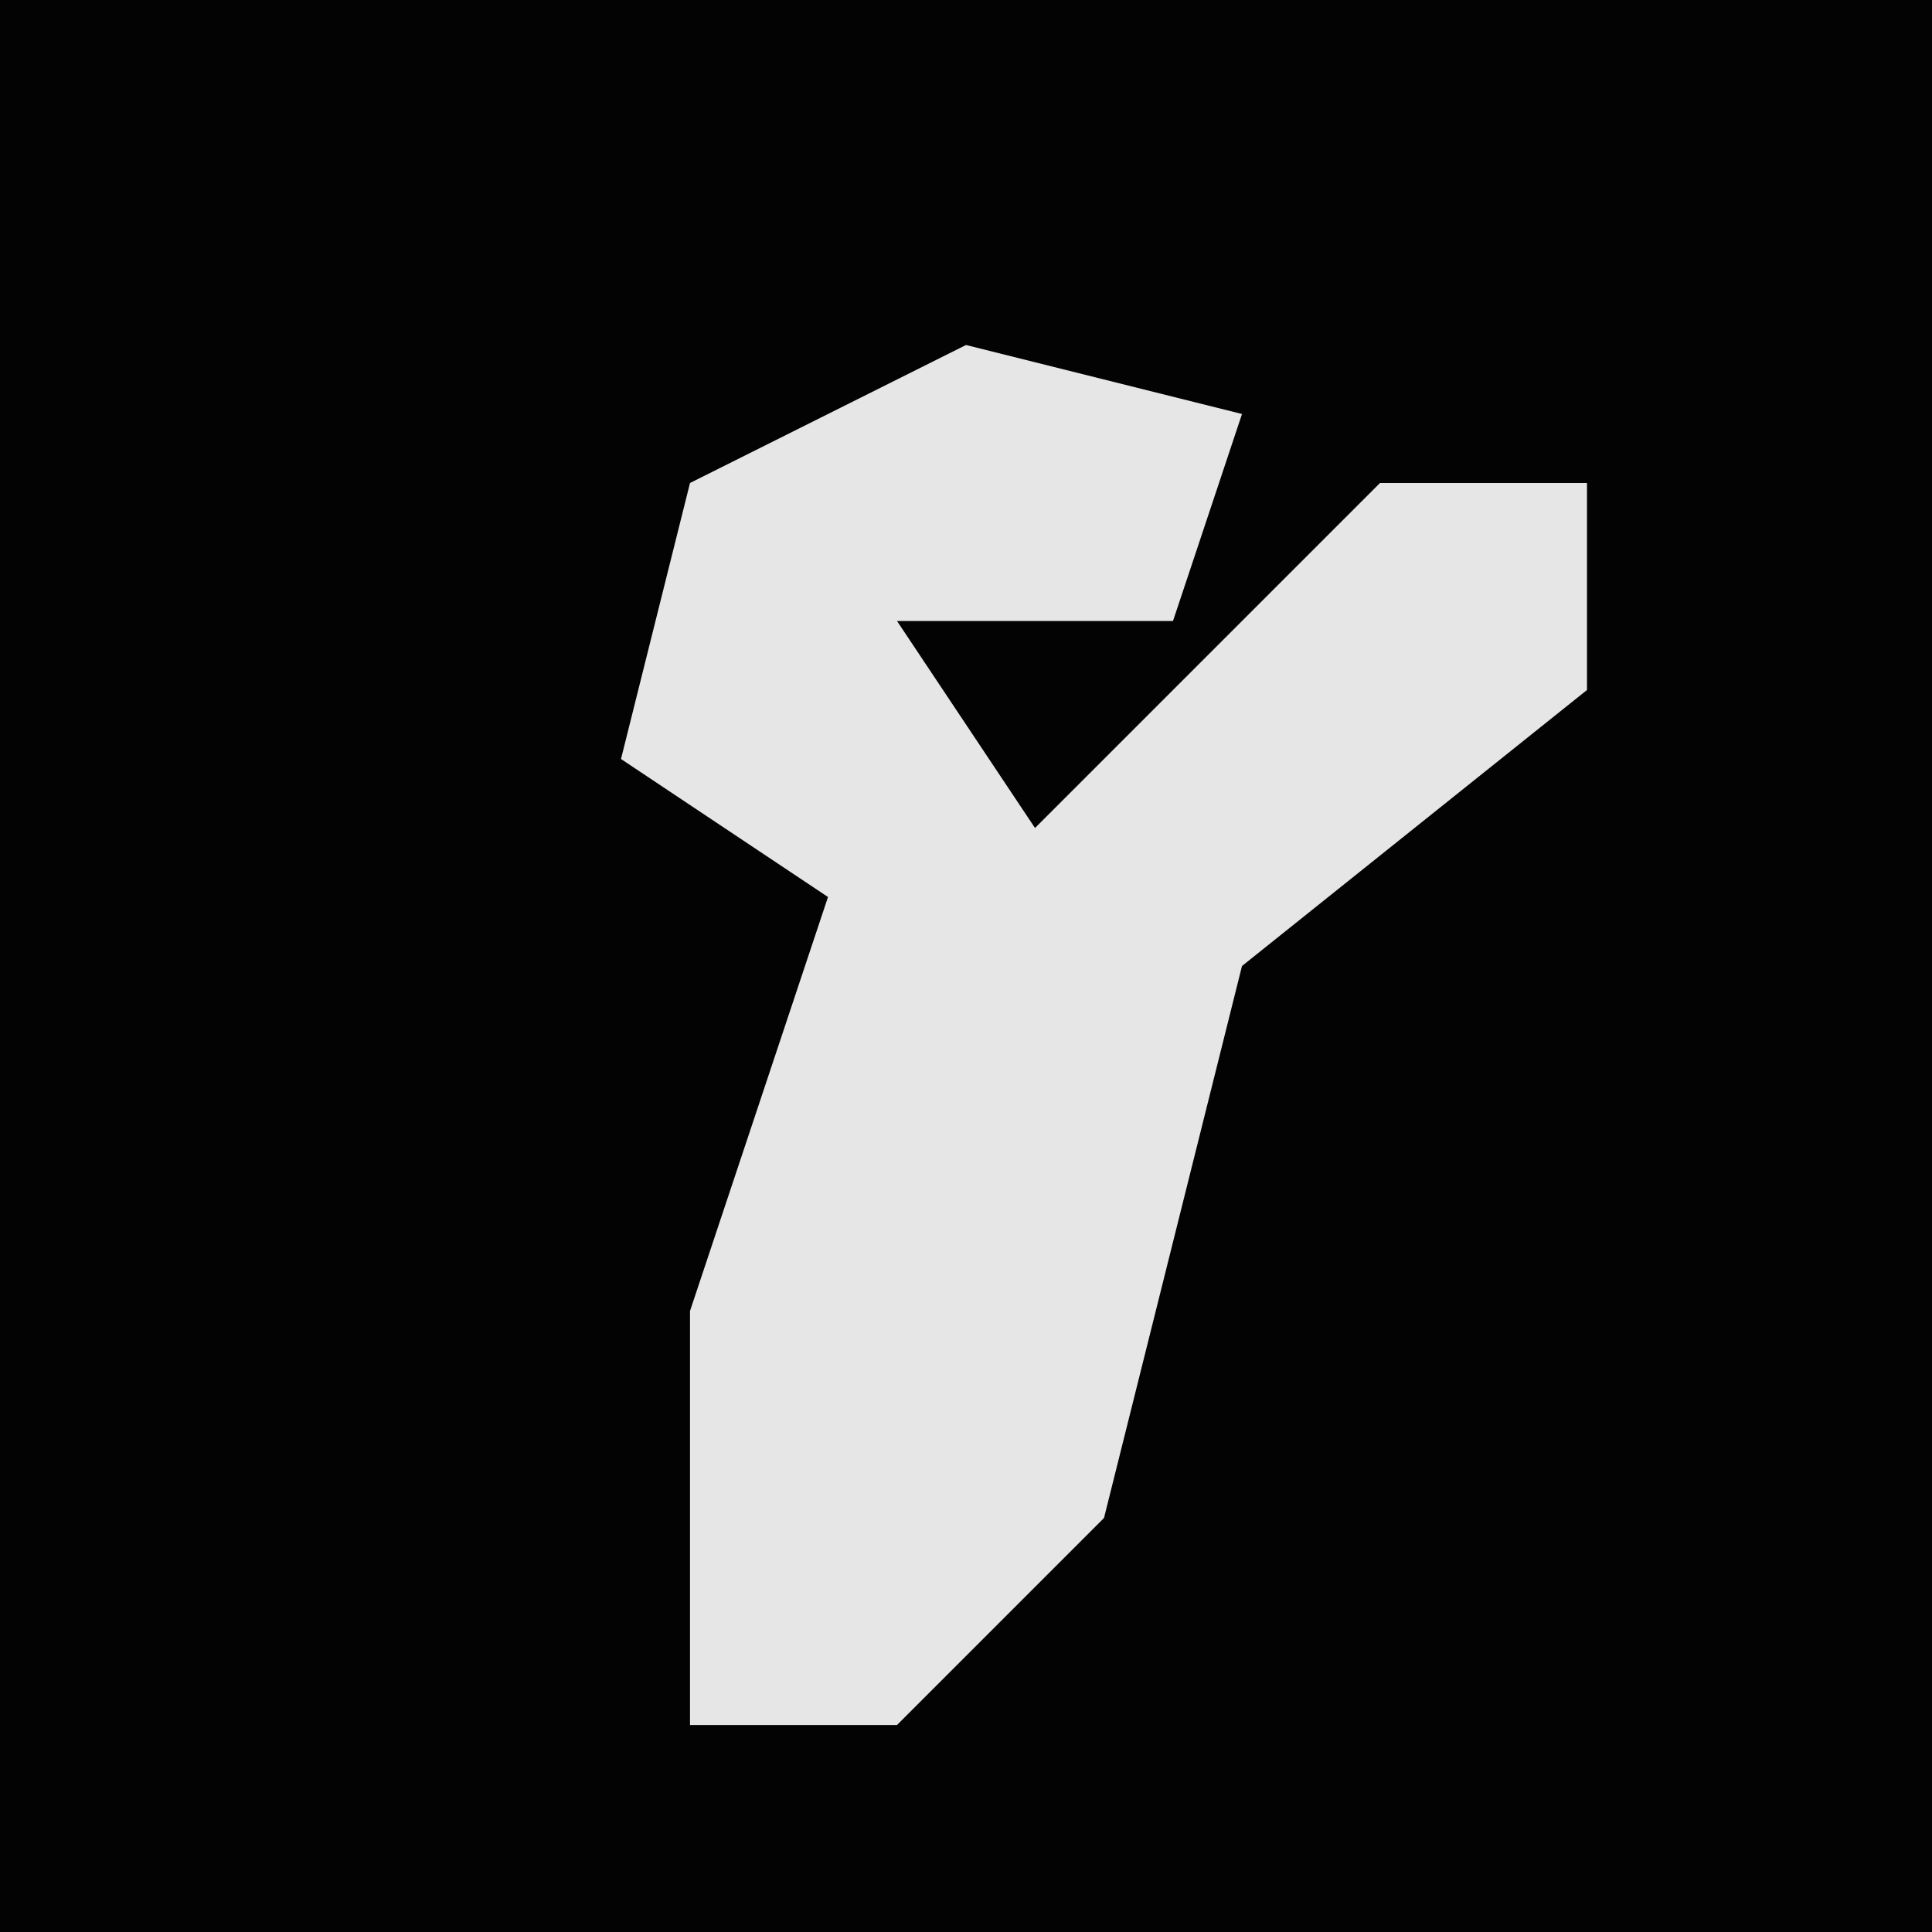 <?xml version="1.0" encoding="UTF-8"?>
<svg version="1.1" xmlns="http://www.w3.org/2000/svg" width="28" height="28">
<path d="M0,0 L28,0 L28,28 L0,28 Z " fill="#030303" transform="translate(0,0)"/>
<path d="M0,0 L4,1 L3,4 L-1,4 L1,7 L6,2 L9,2 L9,5 L4,9 L2,17 L-1,20 L-4,20 L-4,14 L-2,8 L-5,6 L-4,2 Z " fill="#E6E6E6" transform="translate(14,5)"/>
</svg>
